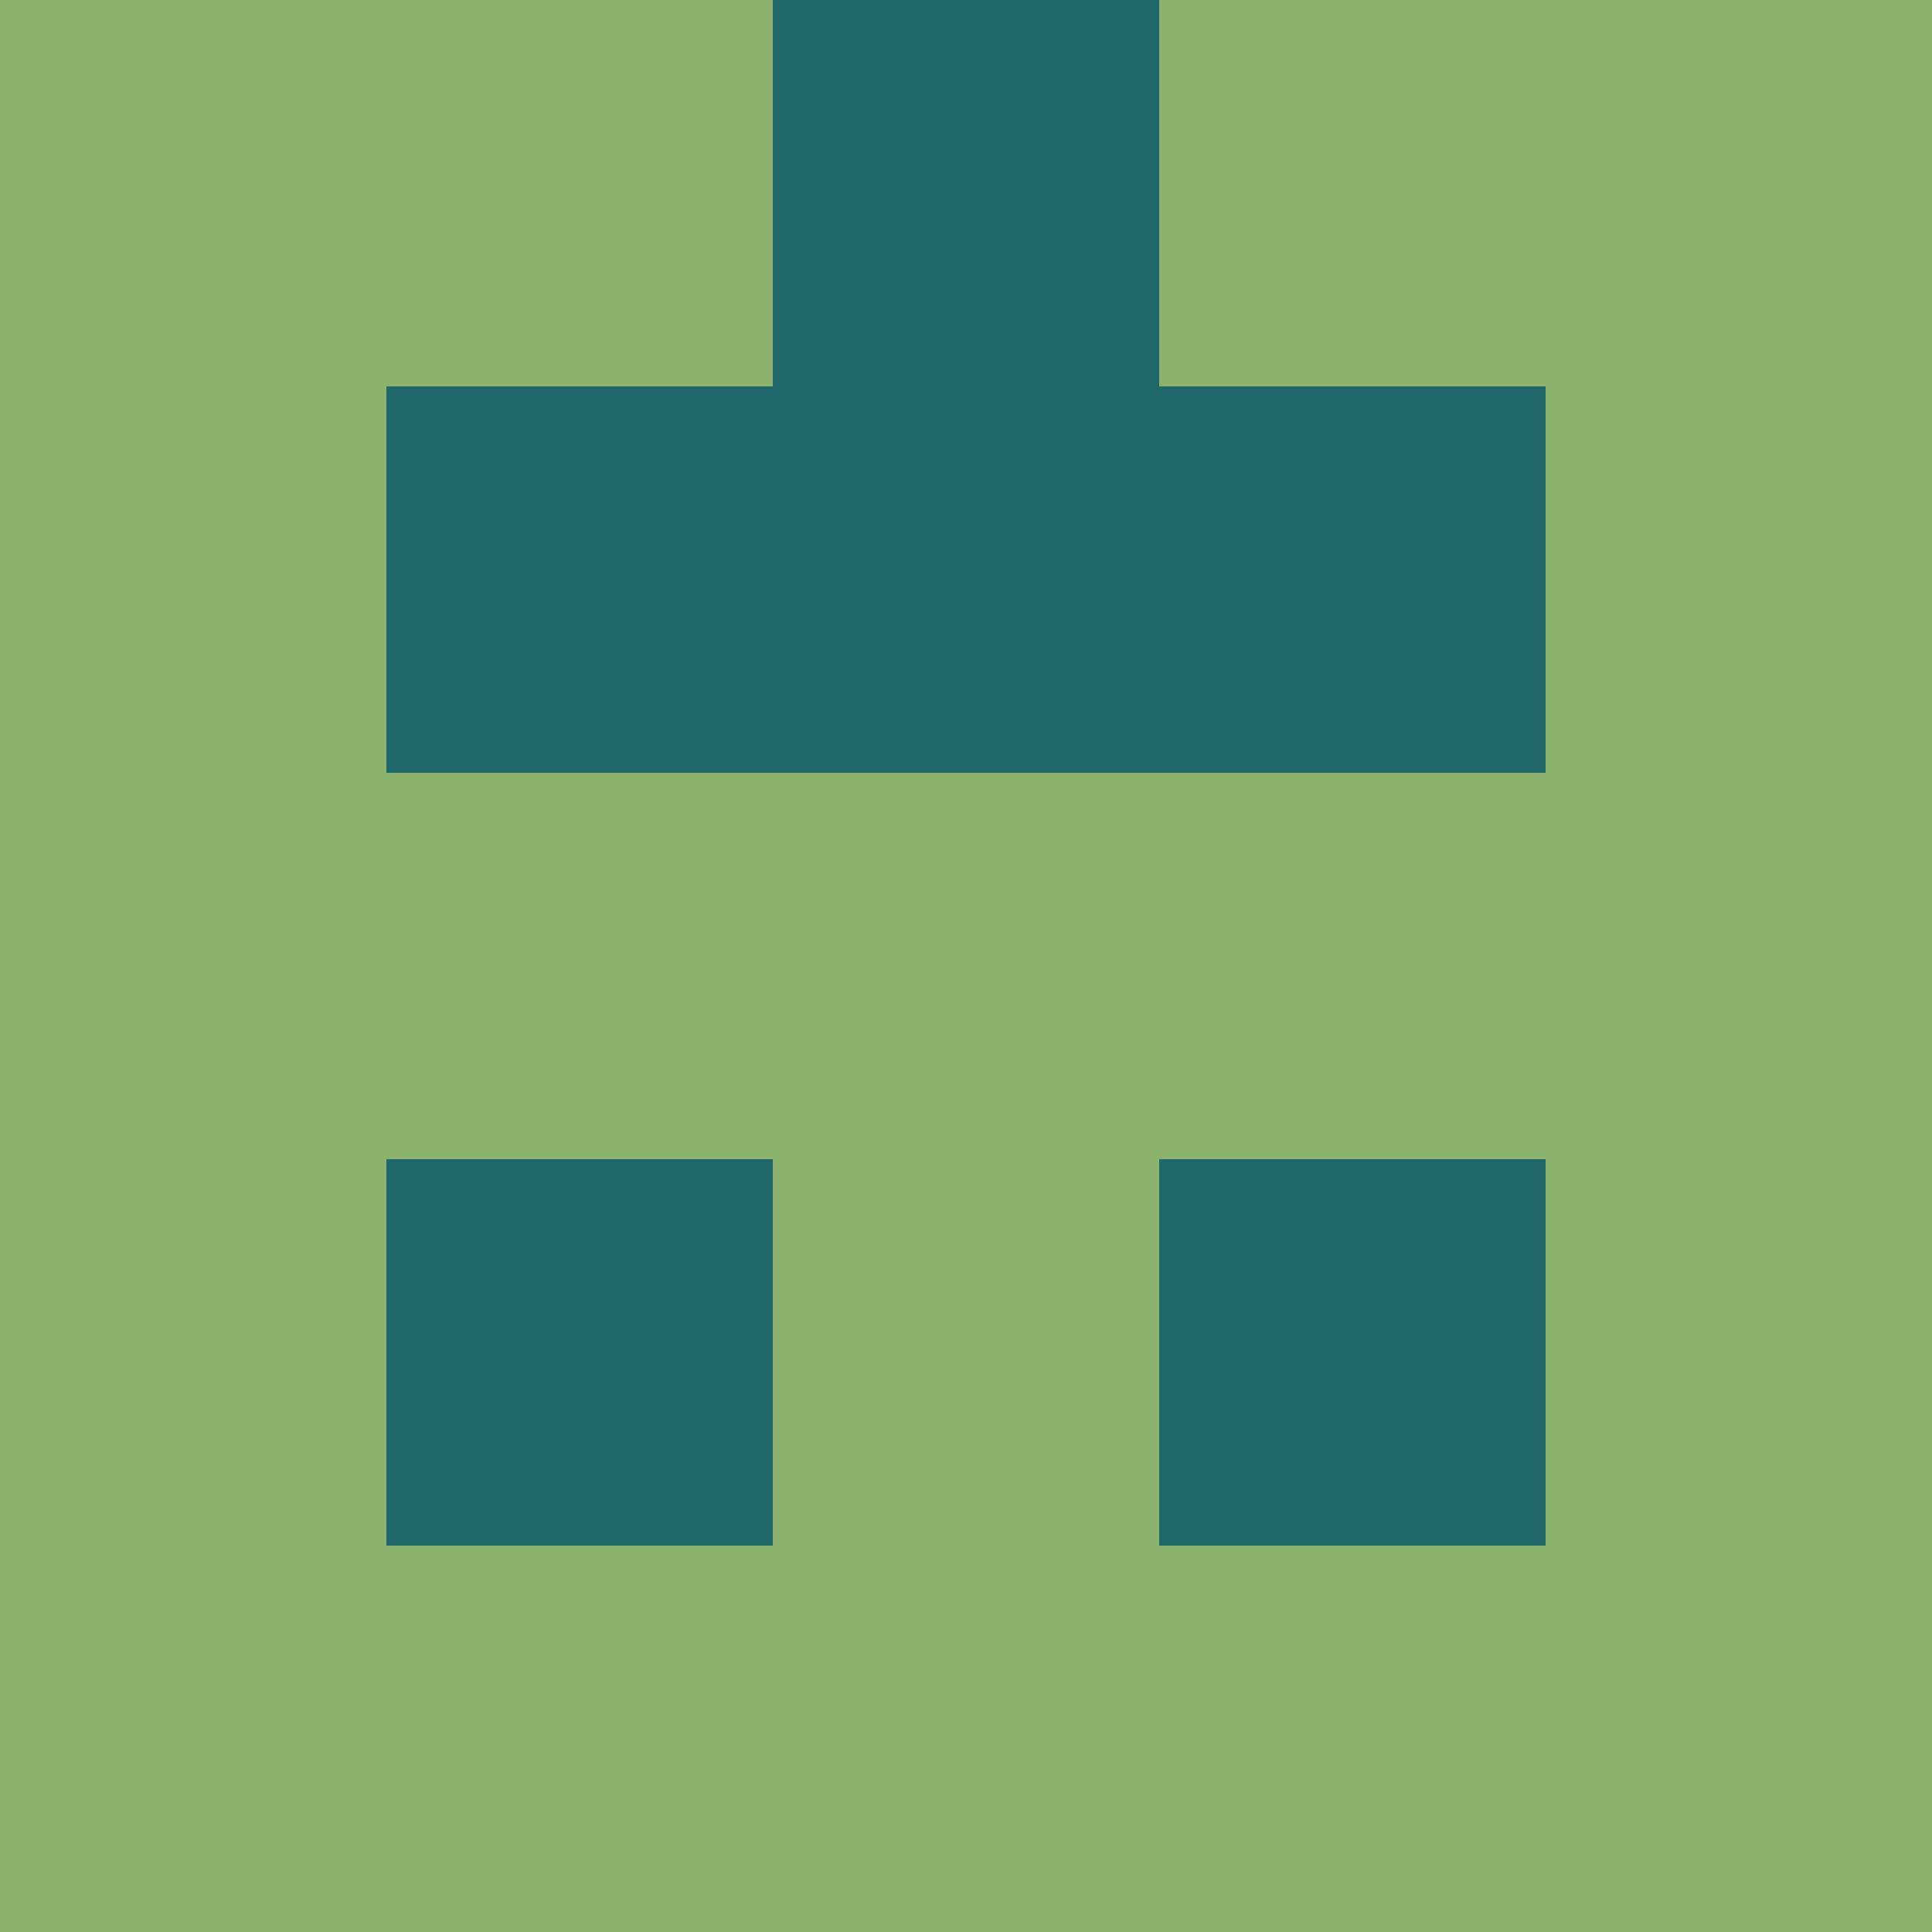 <?xml version="1.0" encoding="utf-8"?>
<!DOCTYPE svg PUBLIC "-//W3C//DTD SVG 20010904//EN"
        "http://www.w3.org/TR/2001/REC-SVG-20010904/DTD/svg10.dtd">

<svg width="400" height="400" viewBox="0 0 5 5"
    xmlns="http://www.w3.org/2000/svg"
    xmlns:xlink="http://www.w3.org/1999/xlink">
            <rect x="0" y="0" width="1" height="1" fill="#8BB26C" />
        <rect x="0" y="1" width="1" height="1" fill="#8BB26C" />
        <rect x="0" y="2" width="1" height="1" fill="#8BB26C" />
        <rect x="0" y="3" width="1" height="1" fill="#8BB26C" />
        <rect x="0" y="4" width="1" height="1" fill="#8BB26C" />
                <rect x="1" y="0" width="1" height="1" fill="#8BB26C" />
        <rect x="1" y="1" width="1" height="1" fill="#206769" />
        <rect x="1" y="2" width="1" height="1" fill="#8BB26C" />
        <rect x="1" y="3" width="1" height="1" fill="#206769" />
        <rect x="1" y="4" width="1" height="1" fill="#8BB26C" />
                <rect x="2" y="0" width="1" height="1" fill="#206769" />
        <rect x="2" y="1" width="1" height="1" fill="#206769" />
        <rect x="2" y="2" width="1" height="1" fill="#8BB26C" />
        <rect x="2" y="3" width="1" height="1" fill="#8BB26C" />
        <rect x="2" y="4" width="1" height="1" fill="#8BB26C" />
                <rect x="3" y="0" width="1" height="1" fill="#8BB26C" />
        <rect x="3" y="1" width="1" height="1" fill="#206769" />
        <rect x="3" y="2" width="1" height="1" fill="#8BB26C" />
        <rect x="3" y="3" width="1" height="1" fill="#206769" />
        <rect x="3" y="4" width="1" height="1" fill="#8BB26C" />
                <rect x="4" y="0" width="1" height="1" fill="#8BB26C" />
        <rect x="4" y="1" width="1" height="1" fill="#8BB26C" />
        <rect x="4" y="2" width="1" height="1" fill="#8BB26C" />
        <rect x="4" y="3" width="1" height="1" fill="#8BB26C" />
        <rect x="4" y="4" width="1" height="1" fill="#8BB26C" />
        
</svg>


